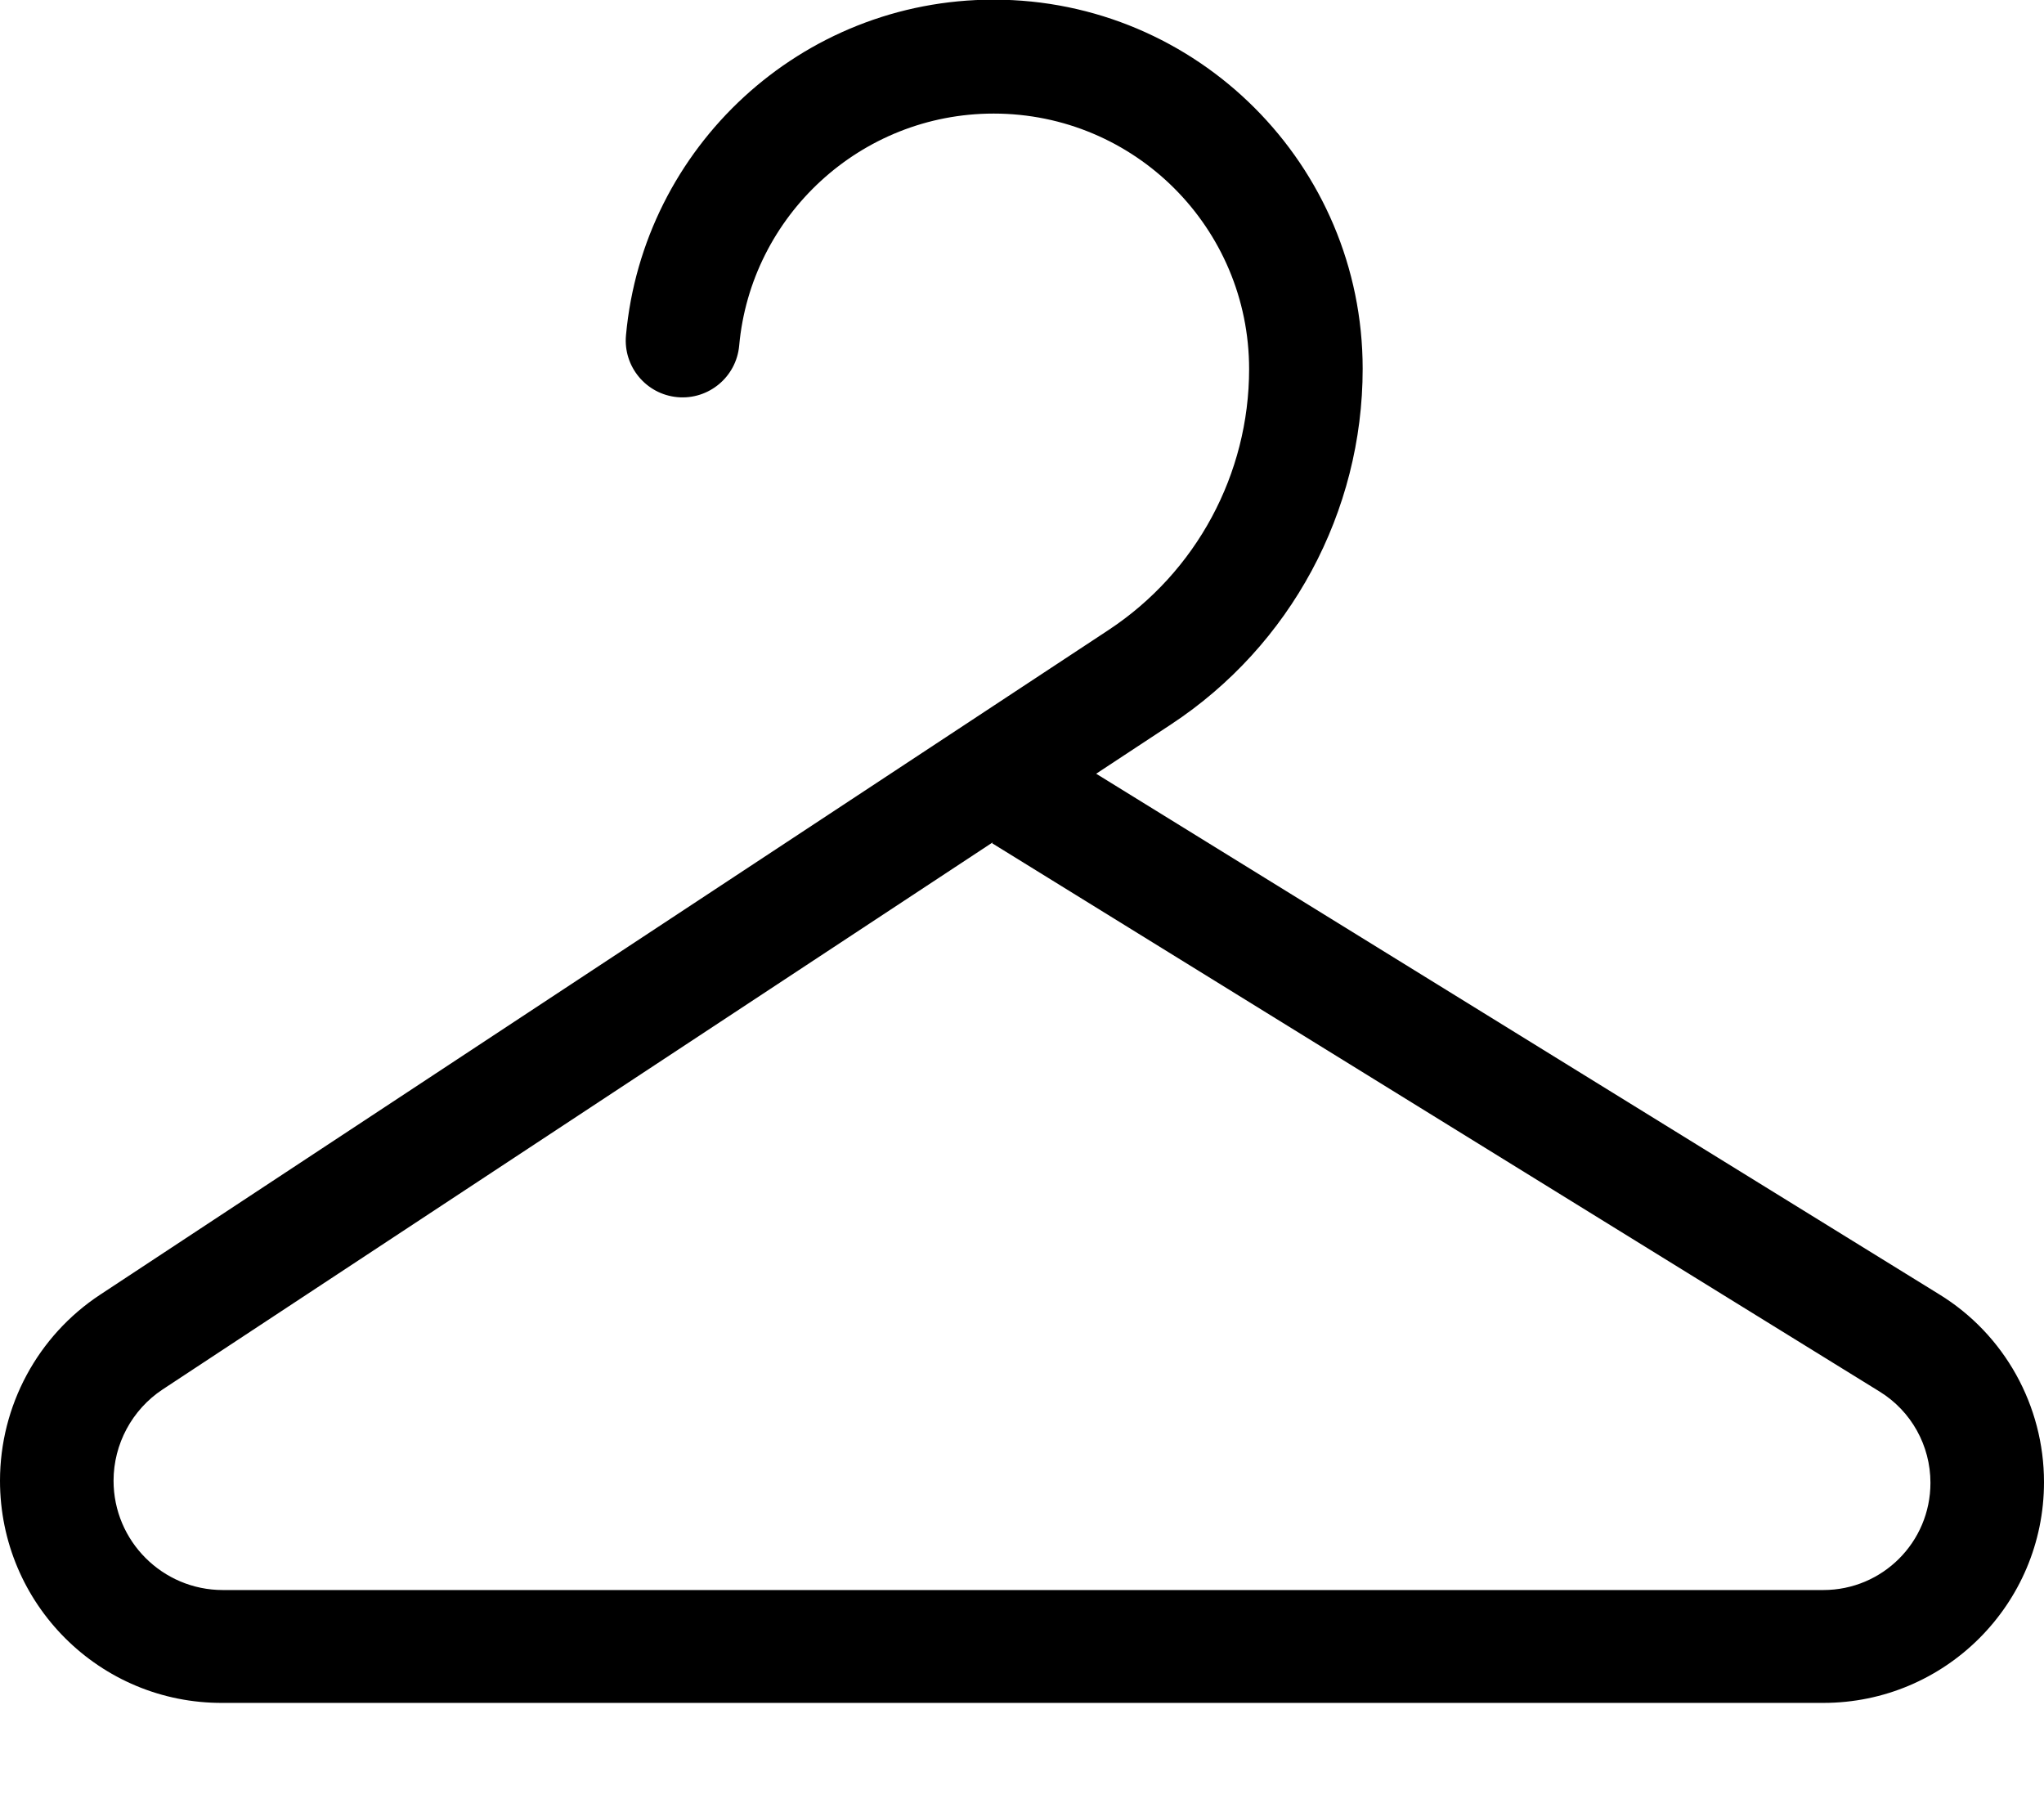 <svg xmlns="http://www.w3.org/2000/svg" viewBox="0 0 576 512"><!--! Font Awesome Pro 7.1.0 by @fontawesome - https://fontawesome.com License - https://fontawesome.com/license (Commercial License) Copyright 2025 Fonticons, Inc. --><path fill="currentColor" d="M280 32c-37.5 0-68.4 28.8-71.7 65.4-.8 8.8-8.6 15.3-17.4 14.5s-15.3-8.6-14.5-17.4c4.8-53 49.3-94.6 103.6-94.6 57.4 0 104 46.6 104 104 0 40.3-20.3 78-54 100.2l-21.1 13.9 237.6 146.7c18.4 11.3 29.5 31.4 29.5 52.9 0 34.4-27.9 62.2-62.2 62.2l-451 0C28.1 480 0 451.9 0 417.2 0 396.1 10.6 376.4 28.2 364.8L312.4 177.5c24.7-16.3 39.6-43.9 39.6-73.5 0-39.8-32.2-72-72-72zm-.2 205.3L45.8 391.5c-8.6 5.7-13.8 15.4-13.8 25.7 0 17 13.8 30.8 30.8 30.8l451 0c16.7 0 30.2-13.5 30.2-30.2 0-10.5-5.4-20.2-14.3-25.7l-250.1-154.5 .2-.3z"/></svg>